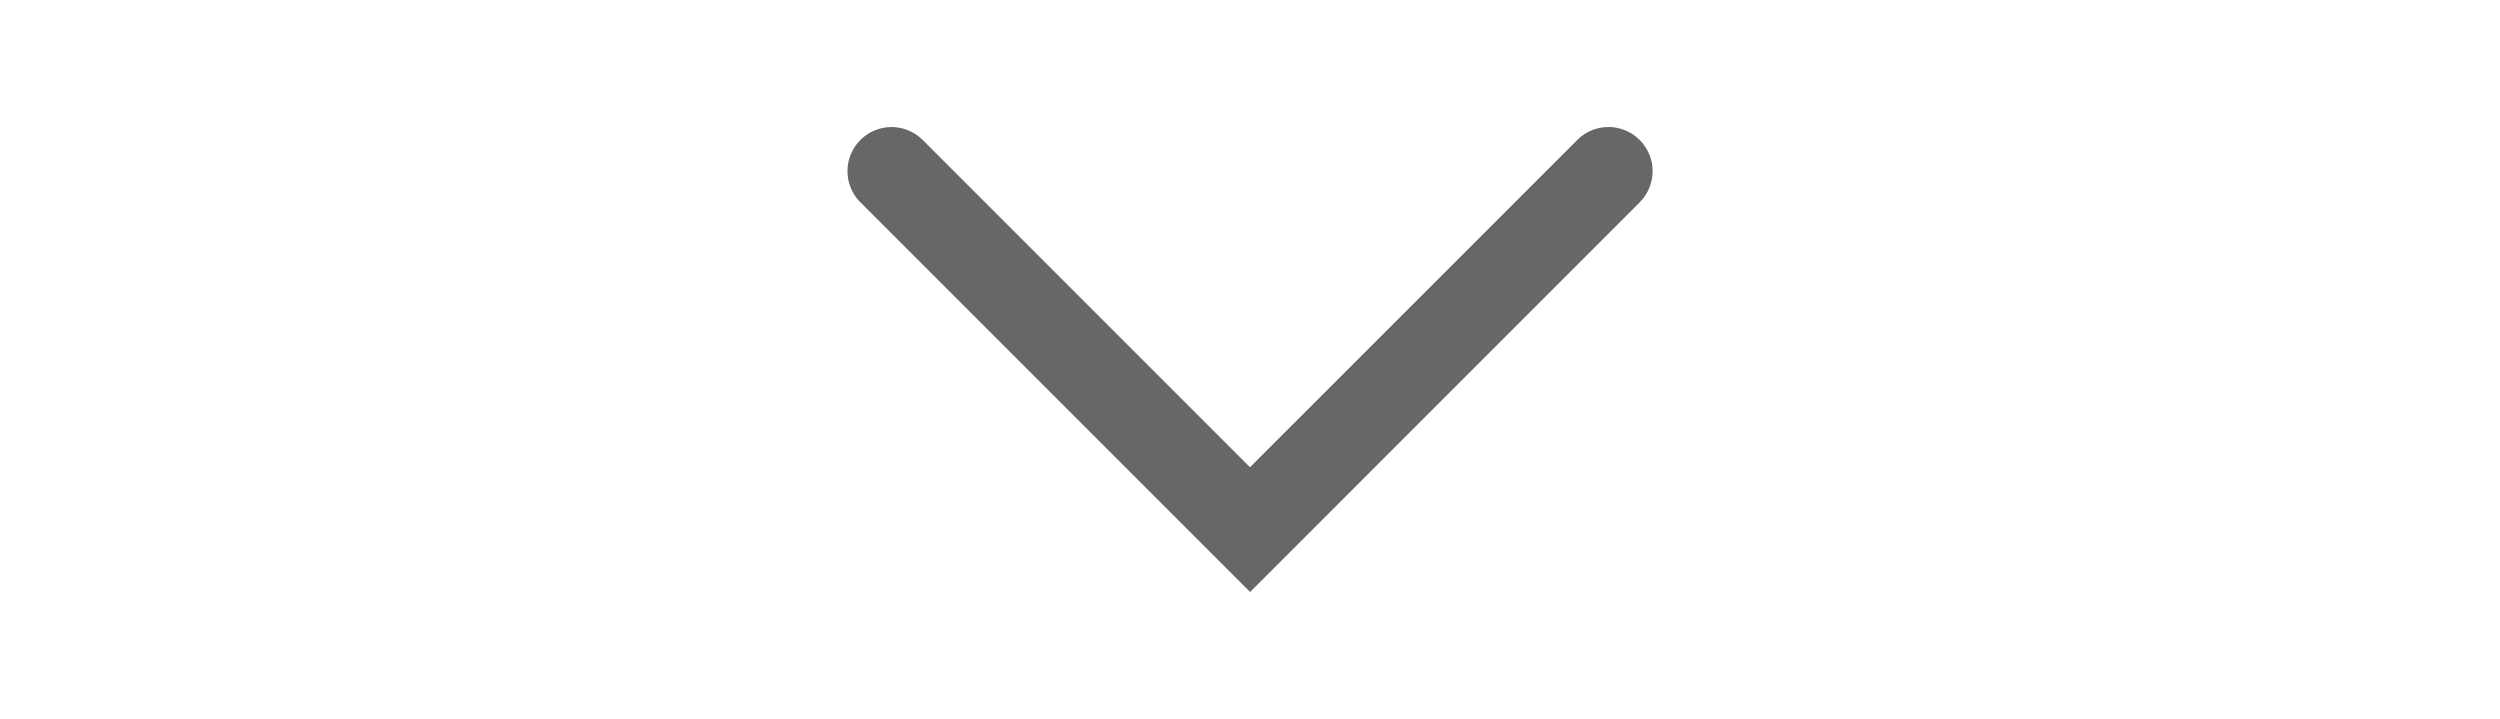 <svg xmlns="http://www.w3.org/2000/svg" height="16.972" width="59"><path d="M38.63 3.244l.066.06a1.04 1.04 0 0 1 .061 1.405l-.06.066-9.195 9.196-9.196-9.196a1.04 1.04 0 0 1-.061-1.405l.06-.066a1.04 1.04 0 0 1 1.405-.061l.066.06 7.724 7.723 7.724-7.723a1.04 1.04 0 0 1 1.405-.061l.066.06z" fill="#676767" fill-rule="evenodd"/></svg>